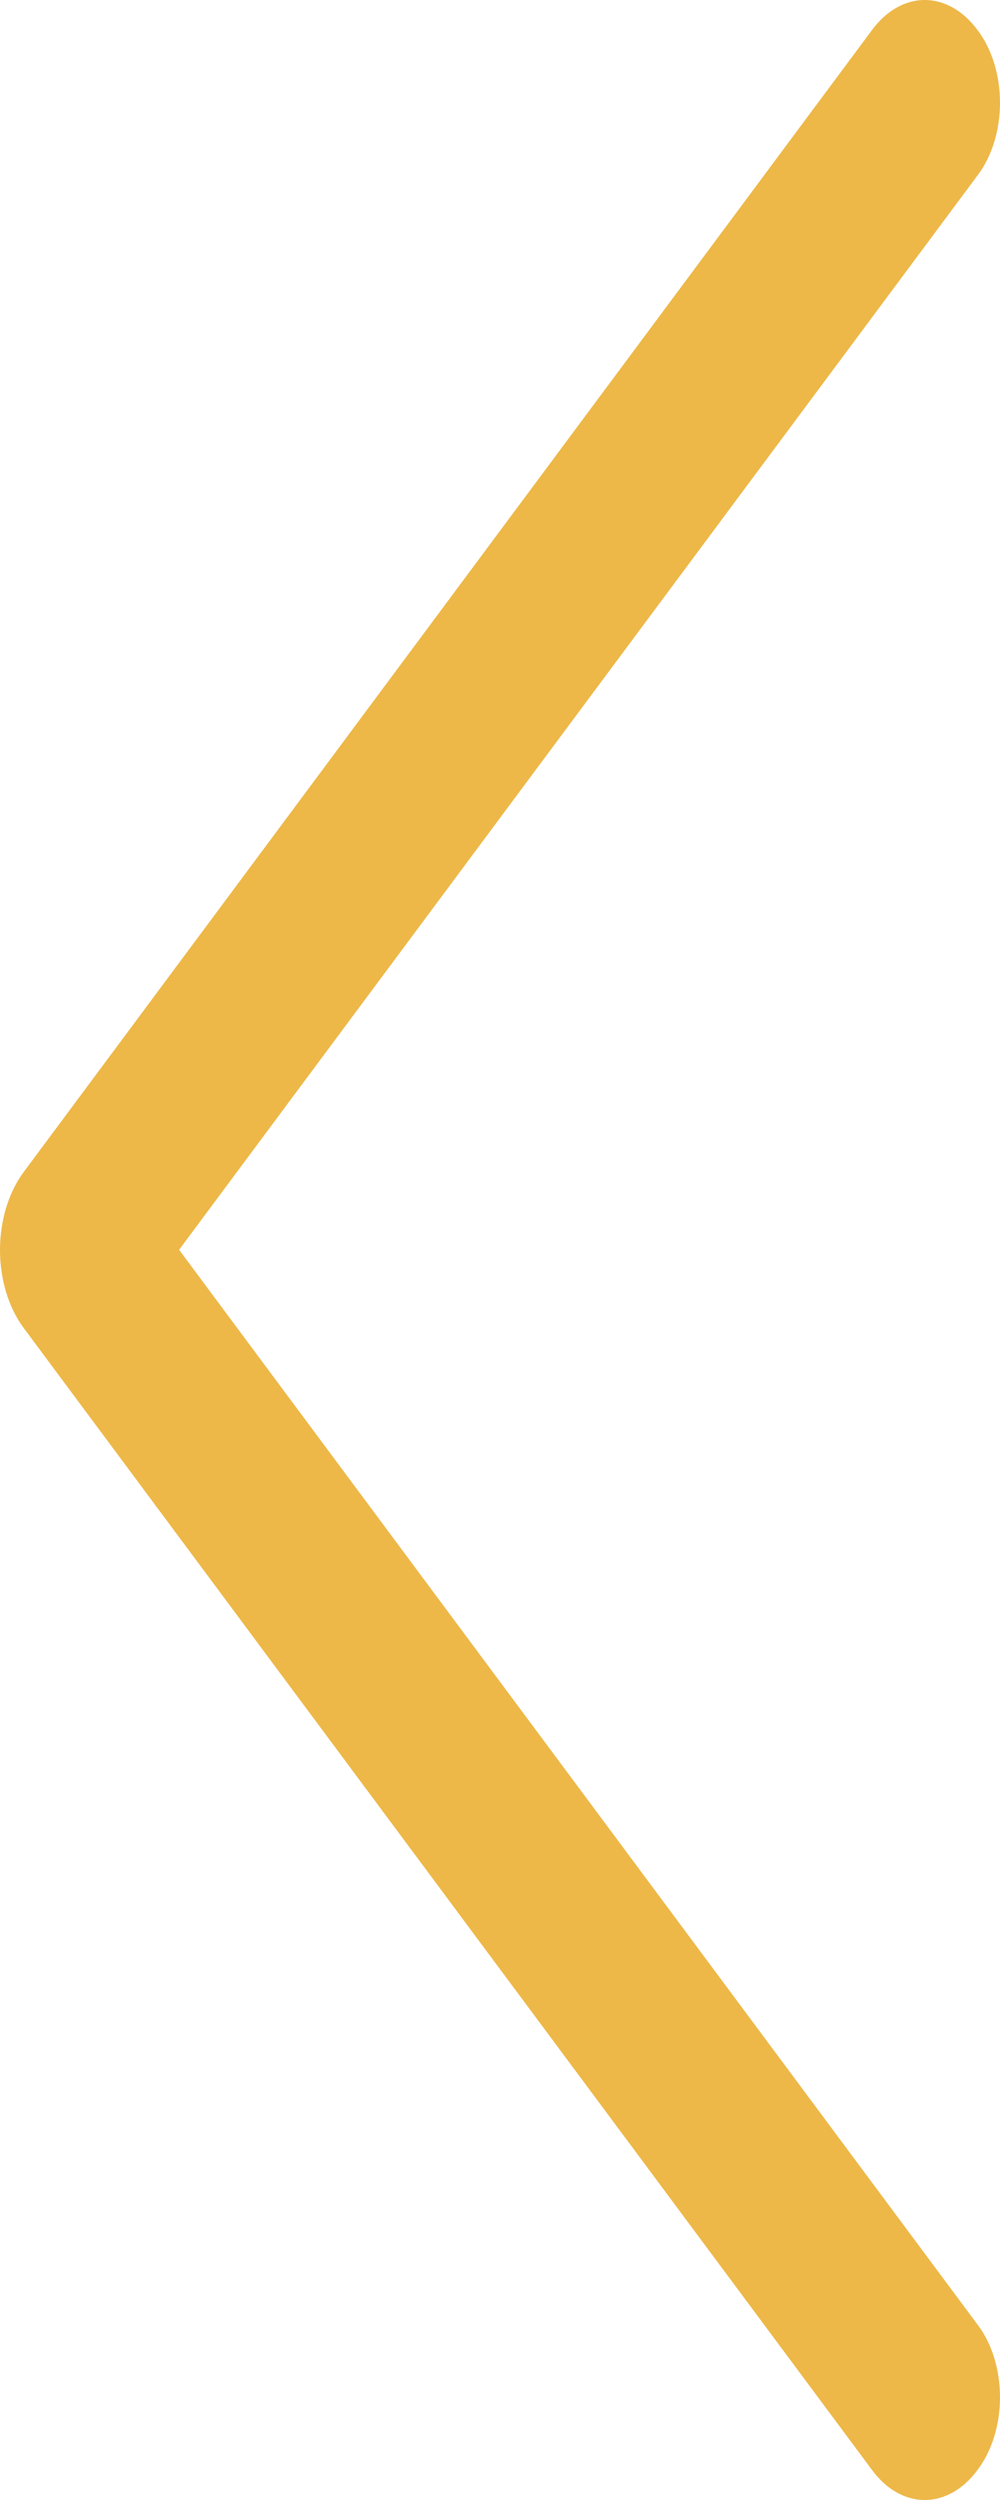<svg width="18" height="45" viewBox="0 0 18 45" fill="none" xmlns="http://www.w3.org/2000/svg">
<path d="M0.425 23.902L15.7 44.465C15.955 44.809 16.293 45 16.645 45C16.998 45 17.336 44.809 17.591 44.465L17.608 44.442C17.732 44.276 17.83 44.075 17.898 43.853C17.965 43.631 18 43.392 18 43.151C18 42.909 17.965 42.67 17.898 42.448C17.83 42.226 17.732 42.025 17.608 41.859L3.224 22.496L17.608 3.141C17.732 2.975 17.83 2.774 17.898 2.552C17.965 2.33 18 2.091 18 1.85C18 1.608 17.965 1.369 17.898 1.147C17.83 0.925 17.732 0.724 17.608 0.558L17.591 0.535C17.336 0.192 16.998 -3.57628e-07 16.645 -3.57628e-07C16.293 -3.57628e-07 15.955 0.192 15.7 0.535L0.425 21.098C0.291 21.279 0.184 21.497 0.111 21.737C0.038 21.978 0 22.238 0 22.5C0 22.762 0.038 23.022 0.111 23.263C0.184 23.503 0.291 23.721 0.425 23.902Z" fill="#EDB848"/>
</svg>
